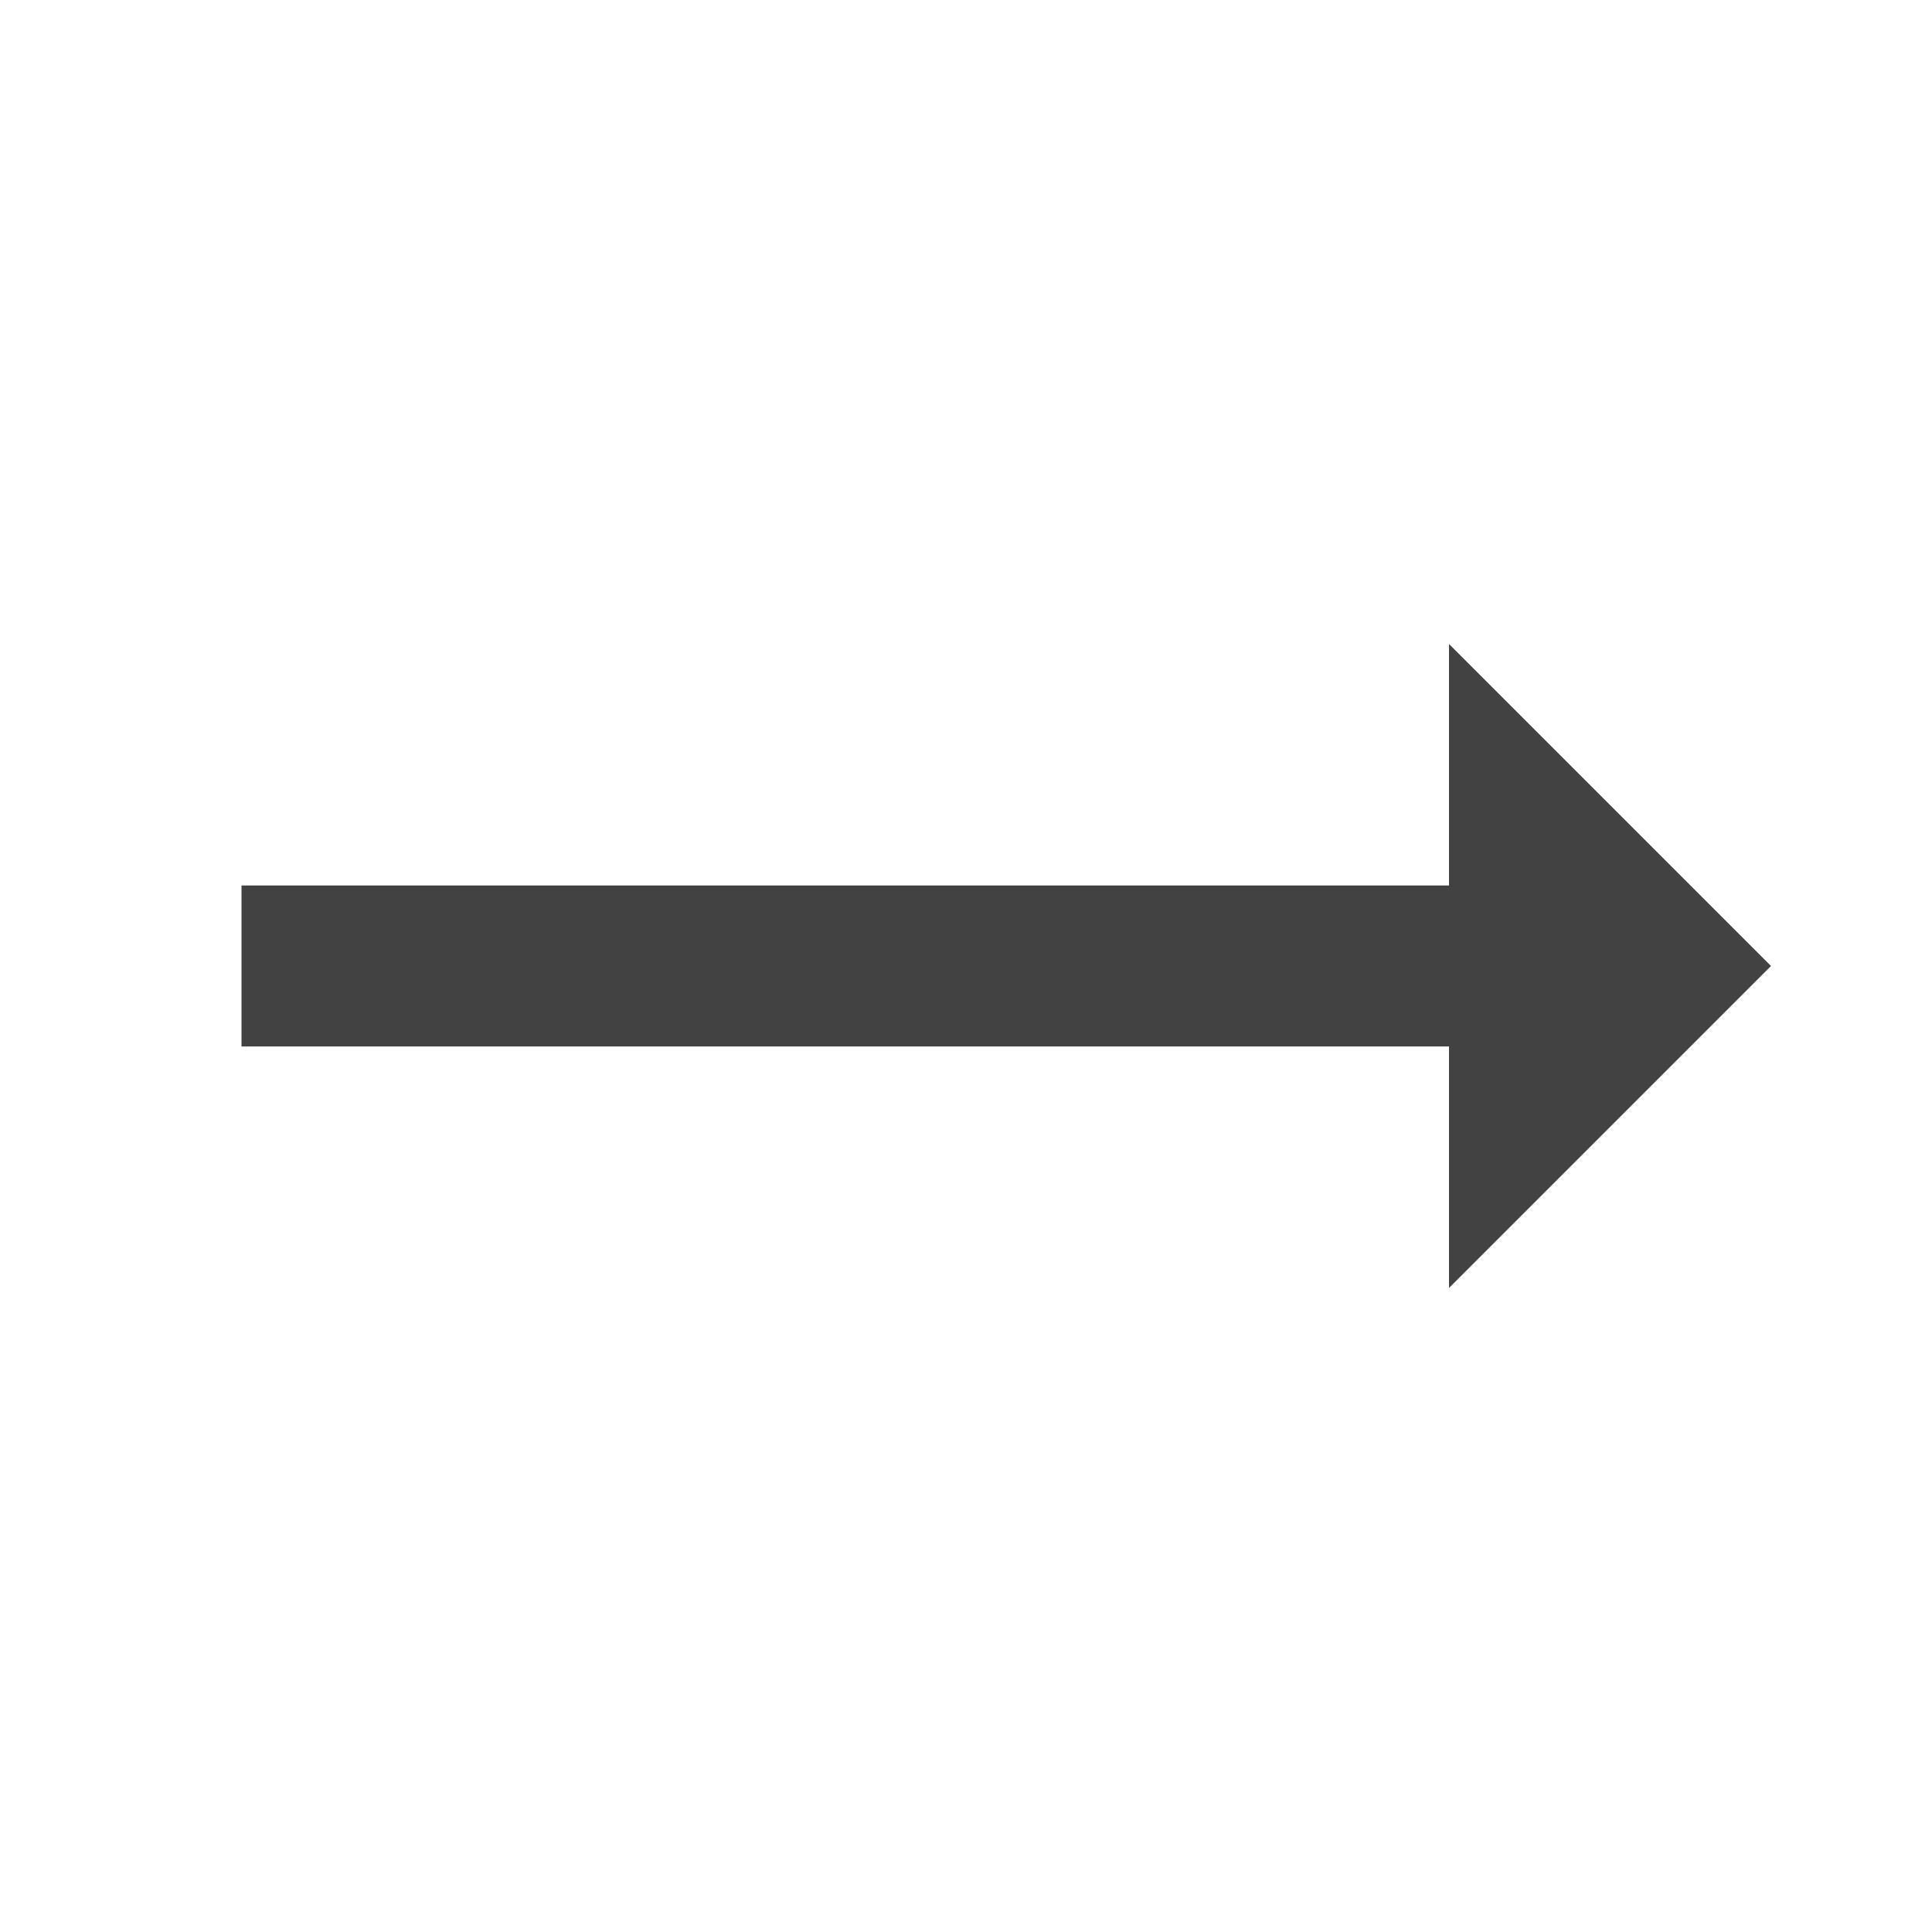 <svg fill="#000000" height="24" viewBox="0 0 24 24" width="24" xmlns="http://www.w3.org/2000/svg">
    <path d="M22 12l-4-4v3H3v2h15v3z" fill="#424242"/>
    <path d="M0 0h24v24H0z" fill="none"/>
</svg>
